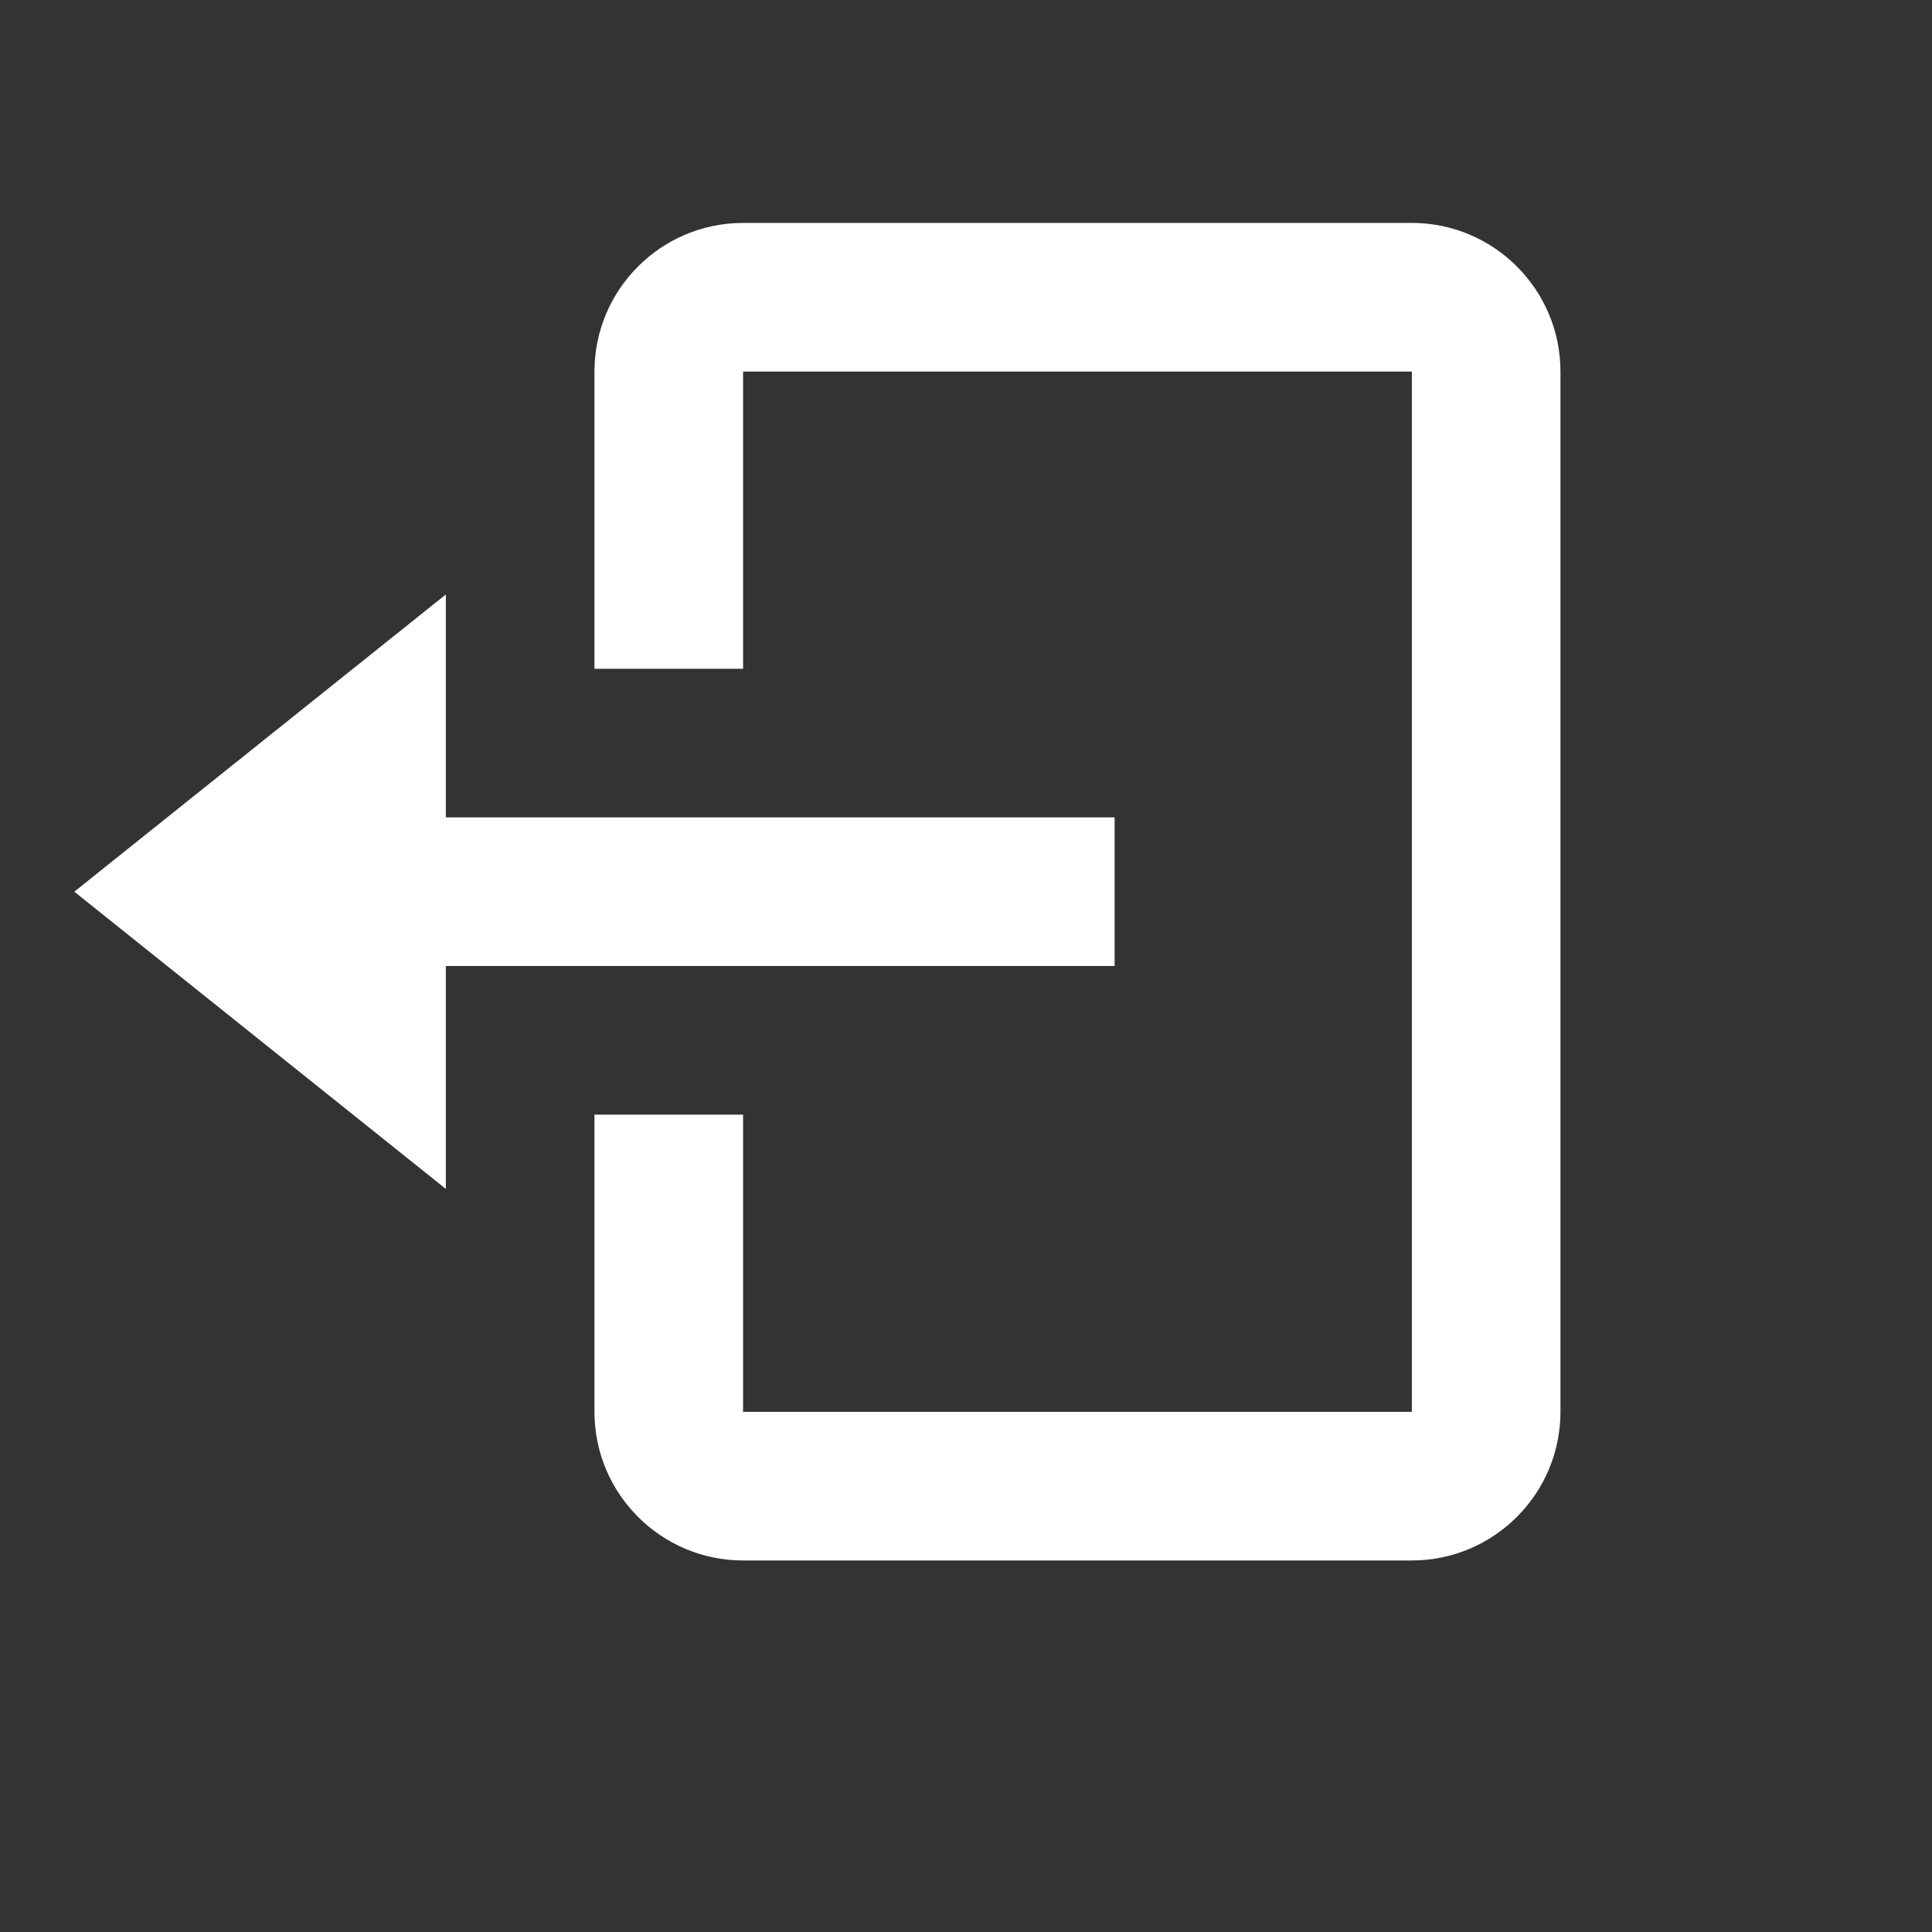 <svg xmlns="http://www.w3.org/2000/svg" width="22" height="22" viewBox="1 0 26 26" style="fill: rgba(255, 255, 255, 1)"><rect x="1" y="0" width="26" height="26" fill="#333333" stroke="none"/><path d="M16 13v-2H7V8l-5 4 5 4v-3z"/><path d="M20 3h-9c-1.103 0-2 .897-2 2v4h2V5h9v14h-9v-4H9v4c0 1.103.897 2 2 2h9c1.103 0 2-.897 2-2V5c0-1.103-.897-2-2-2z"/></svg>